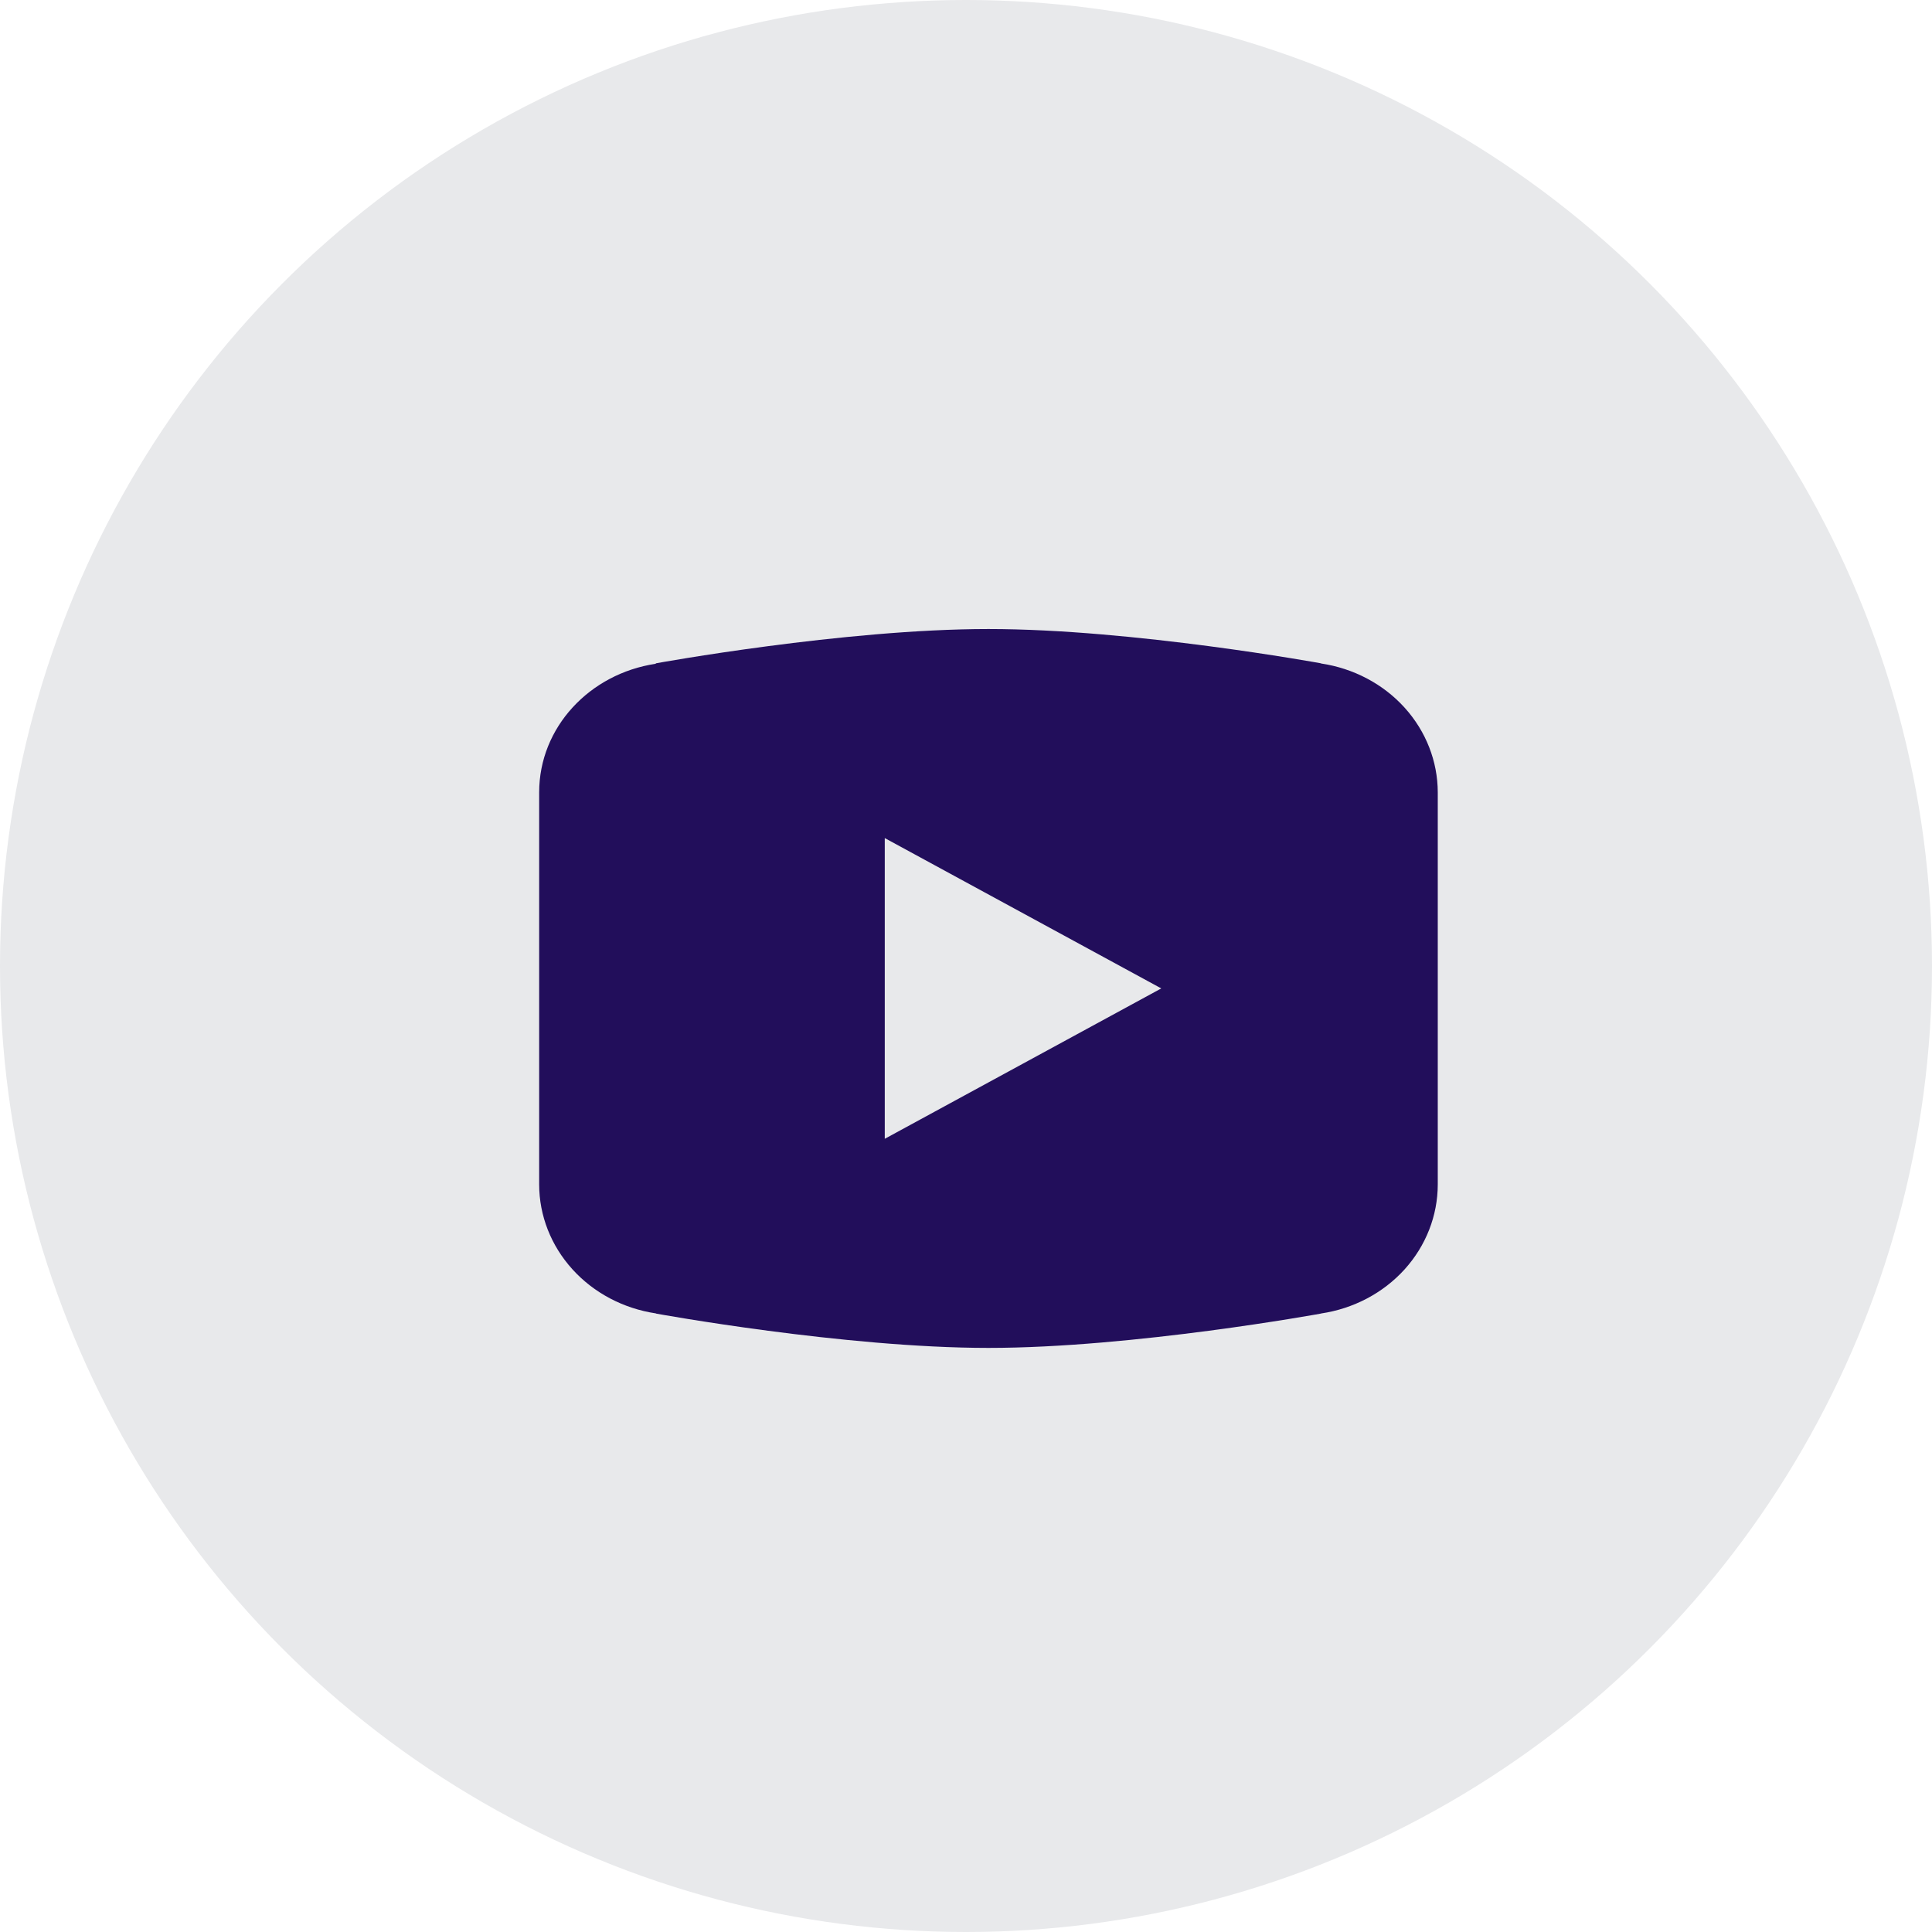 <svg width="43" height="43" viewBox="0 0 43 43" fill="none" xmlns="http://www.w3.org/2000/svg">
<circle cx="21.5" cy="21.5" r="21.5" fill="#E8E9EB"/>
<path d="M22 14C18.78 14 14.601 14.763 14.601 14.763L14.59 14.774C13.124 14.996 12 16.187 12 17.636V21.999V22.001V26.363V26.364C12.001 27.056 12.264 27.725 12.74 28.25C13.216 28.776 13.875 29.124 14.598 29.232L14.601 29.236C14.601 29.236 18.78 30 22 30C25.22 30 29.399 29.236 29.399 29.236L29.401 29.234C30.125 29.127 30.784 28.779 31.261 28.253C31.737 27.726 31.999 27.057 32 26.364V26.363V22.001V21.999V17.636C31.999 16.944 31.737 16.275 31.261 15.749C30.785 15.223 30.126 14.875 29.402 14.767L29.399 14.763C29.399 14.763 25.22 14 22 14ZM19.692 18.653L25.846 21.999L19.692 25.346V18.653Z" fill="#220E5B"/>
</svg>
